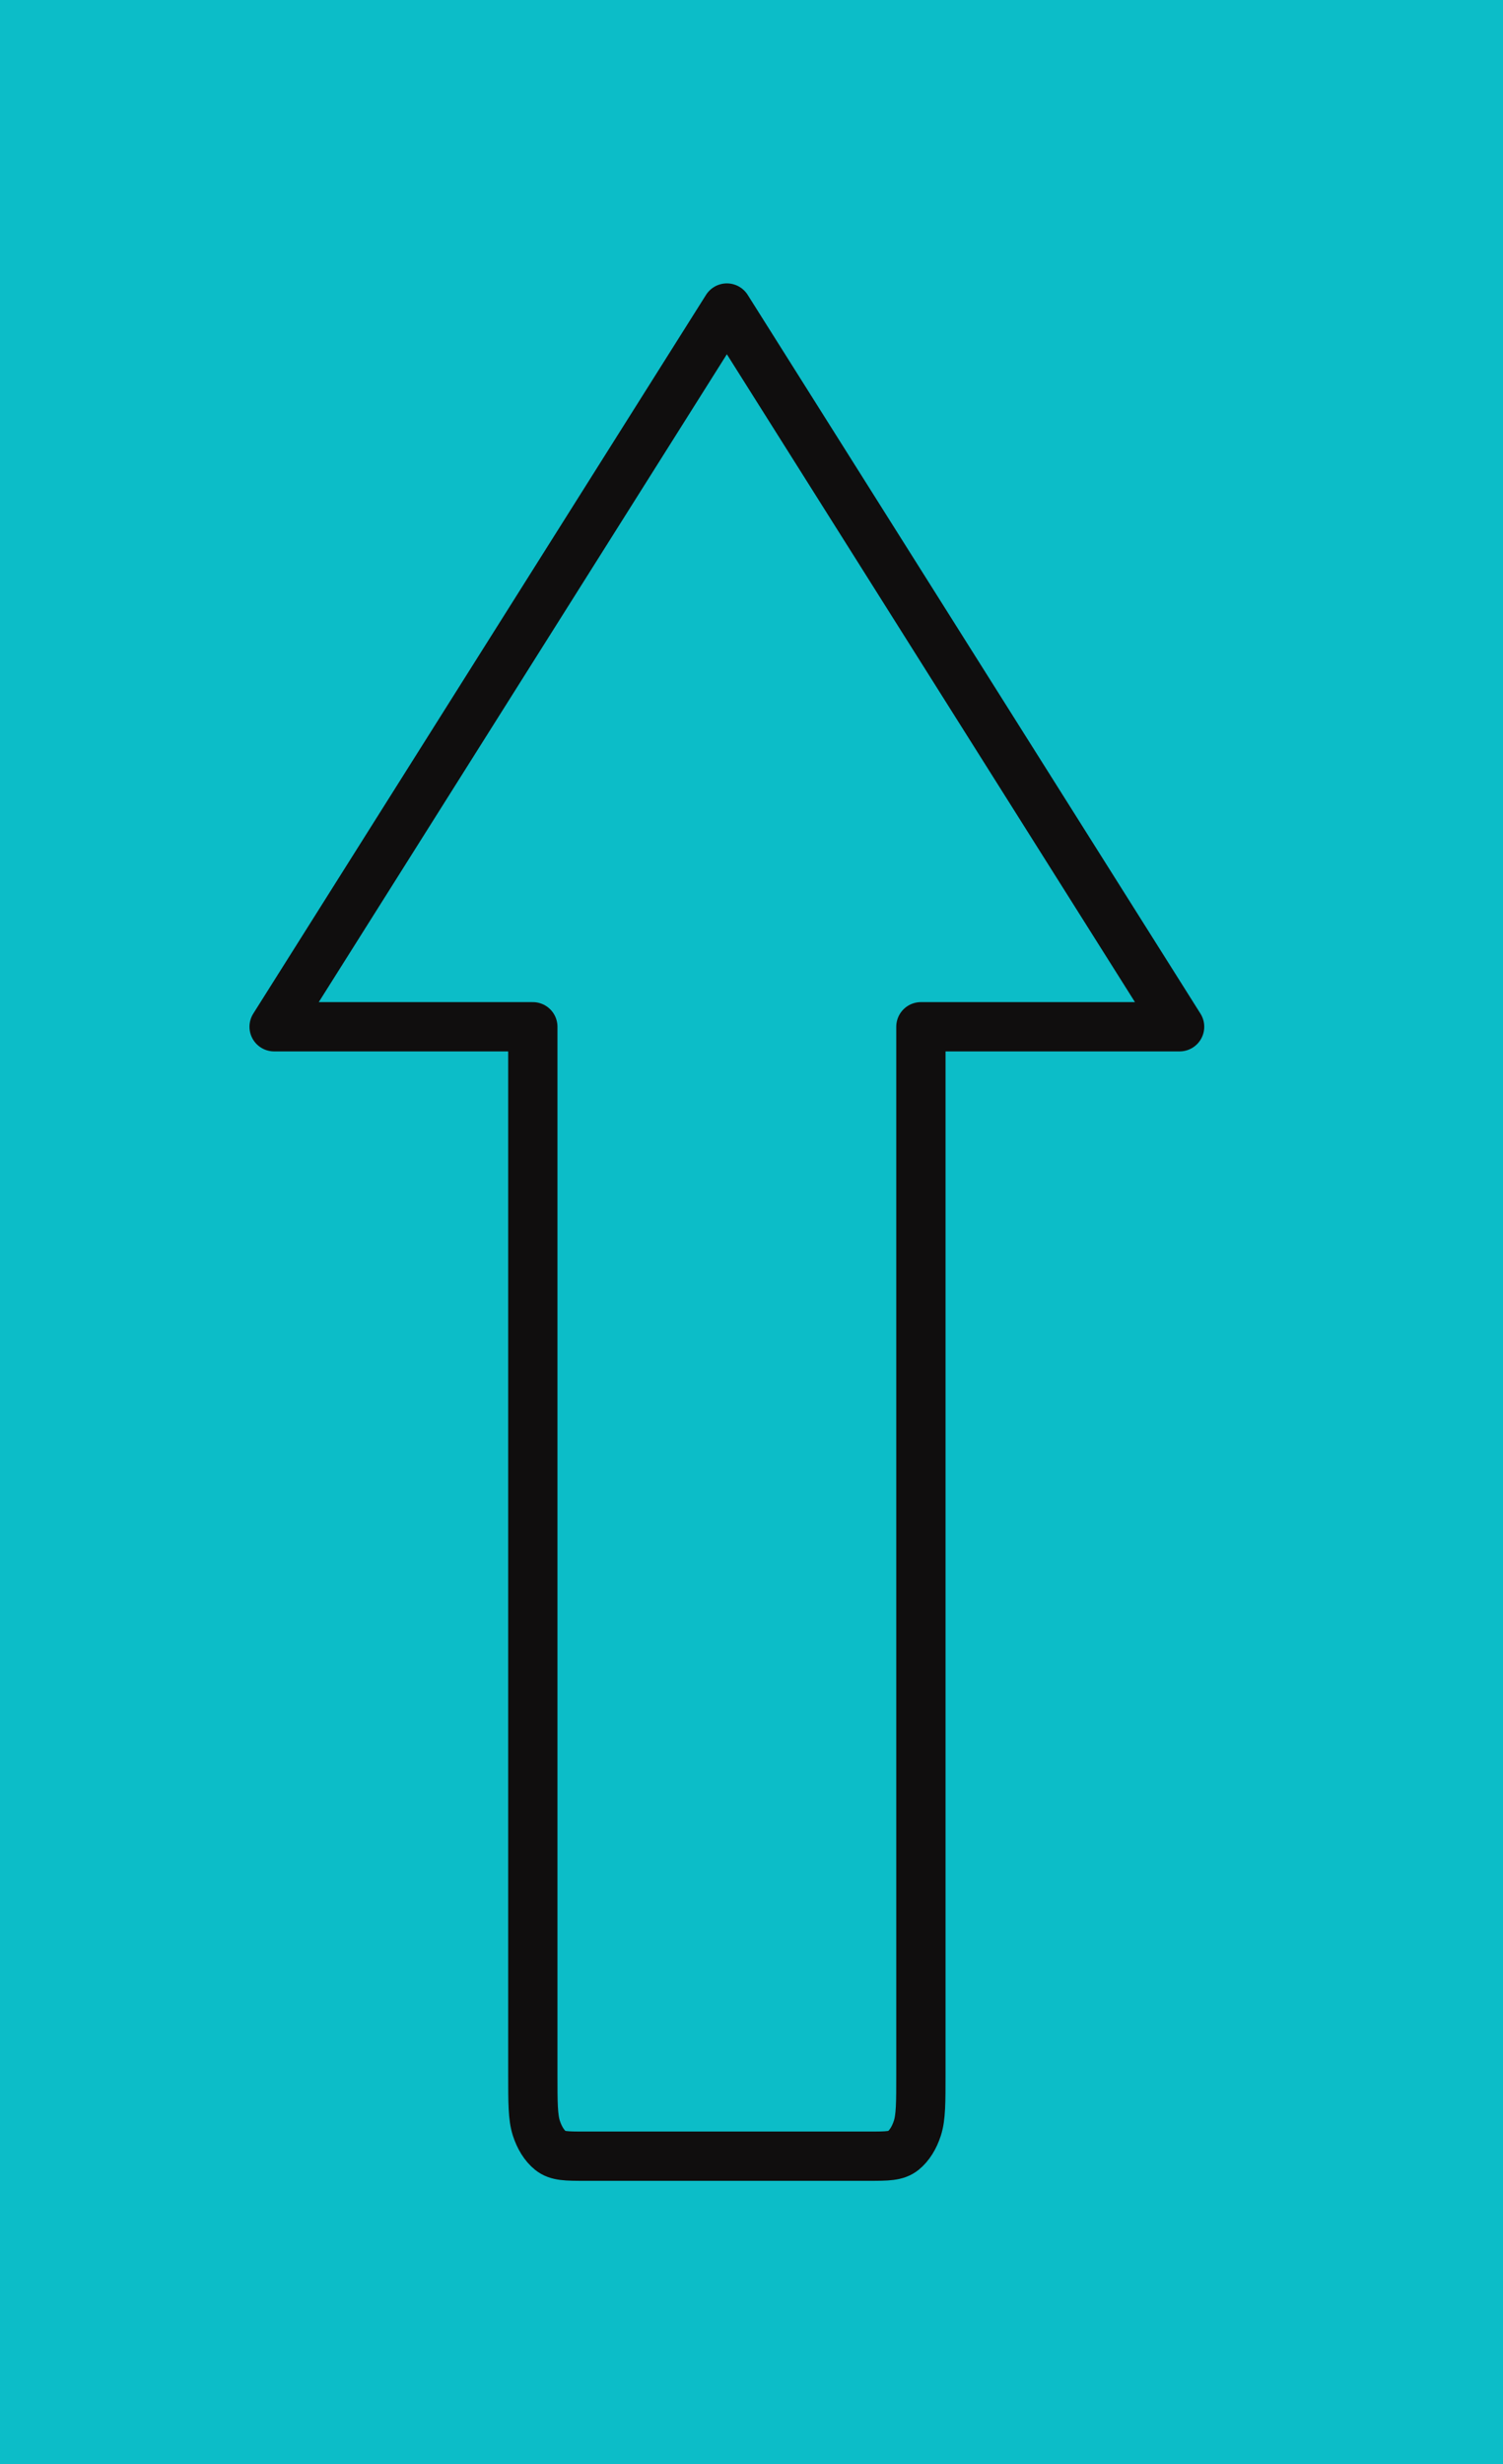 <?xml version="1.0" encoding="UTF-8" standalone="no"?><svg width='61' height='100' viewBox='0 0 61 100' fill='none' xmlns='http://www.w3.org/2000/svg'>
<rect width='63' height='100' transform='translate(-2)' fill='#0CBDC8'/>
<path d='M23.725 87.5C22.99 87.5 22.622 87.5 22.342 87.273C22.095 87.073 21.894 86.754 21.768 86.362C21.625 85.917 21.625 85.333 21.625 84.167V41.667H11.125L29.5 12.5L47.875 41.667H37.375V84.167C37.375 85.333 37.375 85.917 37.232 86.362C37.106 86.754 36.905 87.073 36.658 87.273C36.378 87.5 36.01 87.5 35.275 87.5H23.725Z' stroke='#100E0E' stroke-width='2' stroke-linecap='round' stroke-linejoin='round'/>
</svg>
